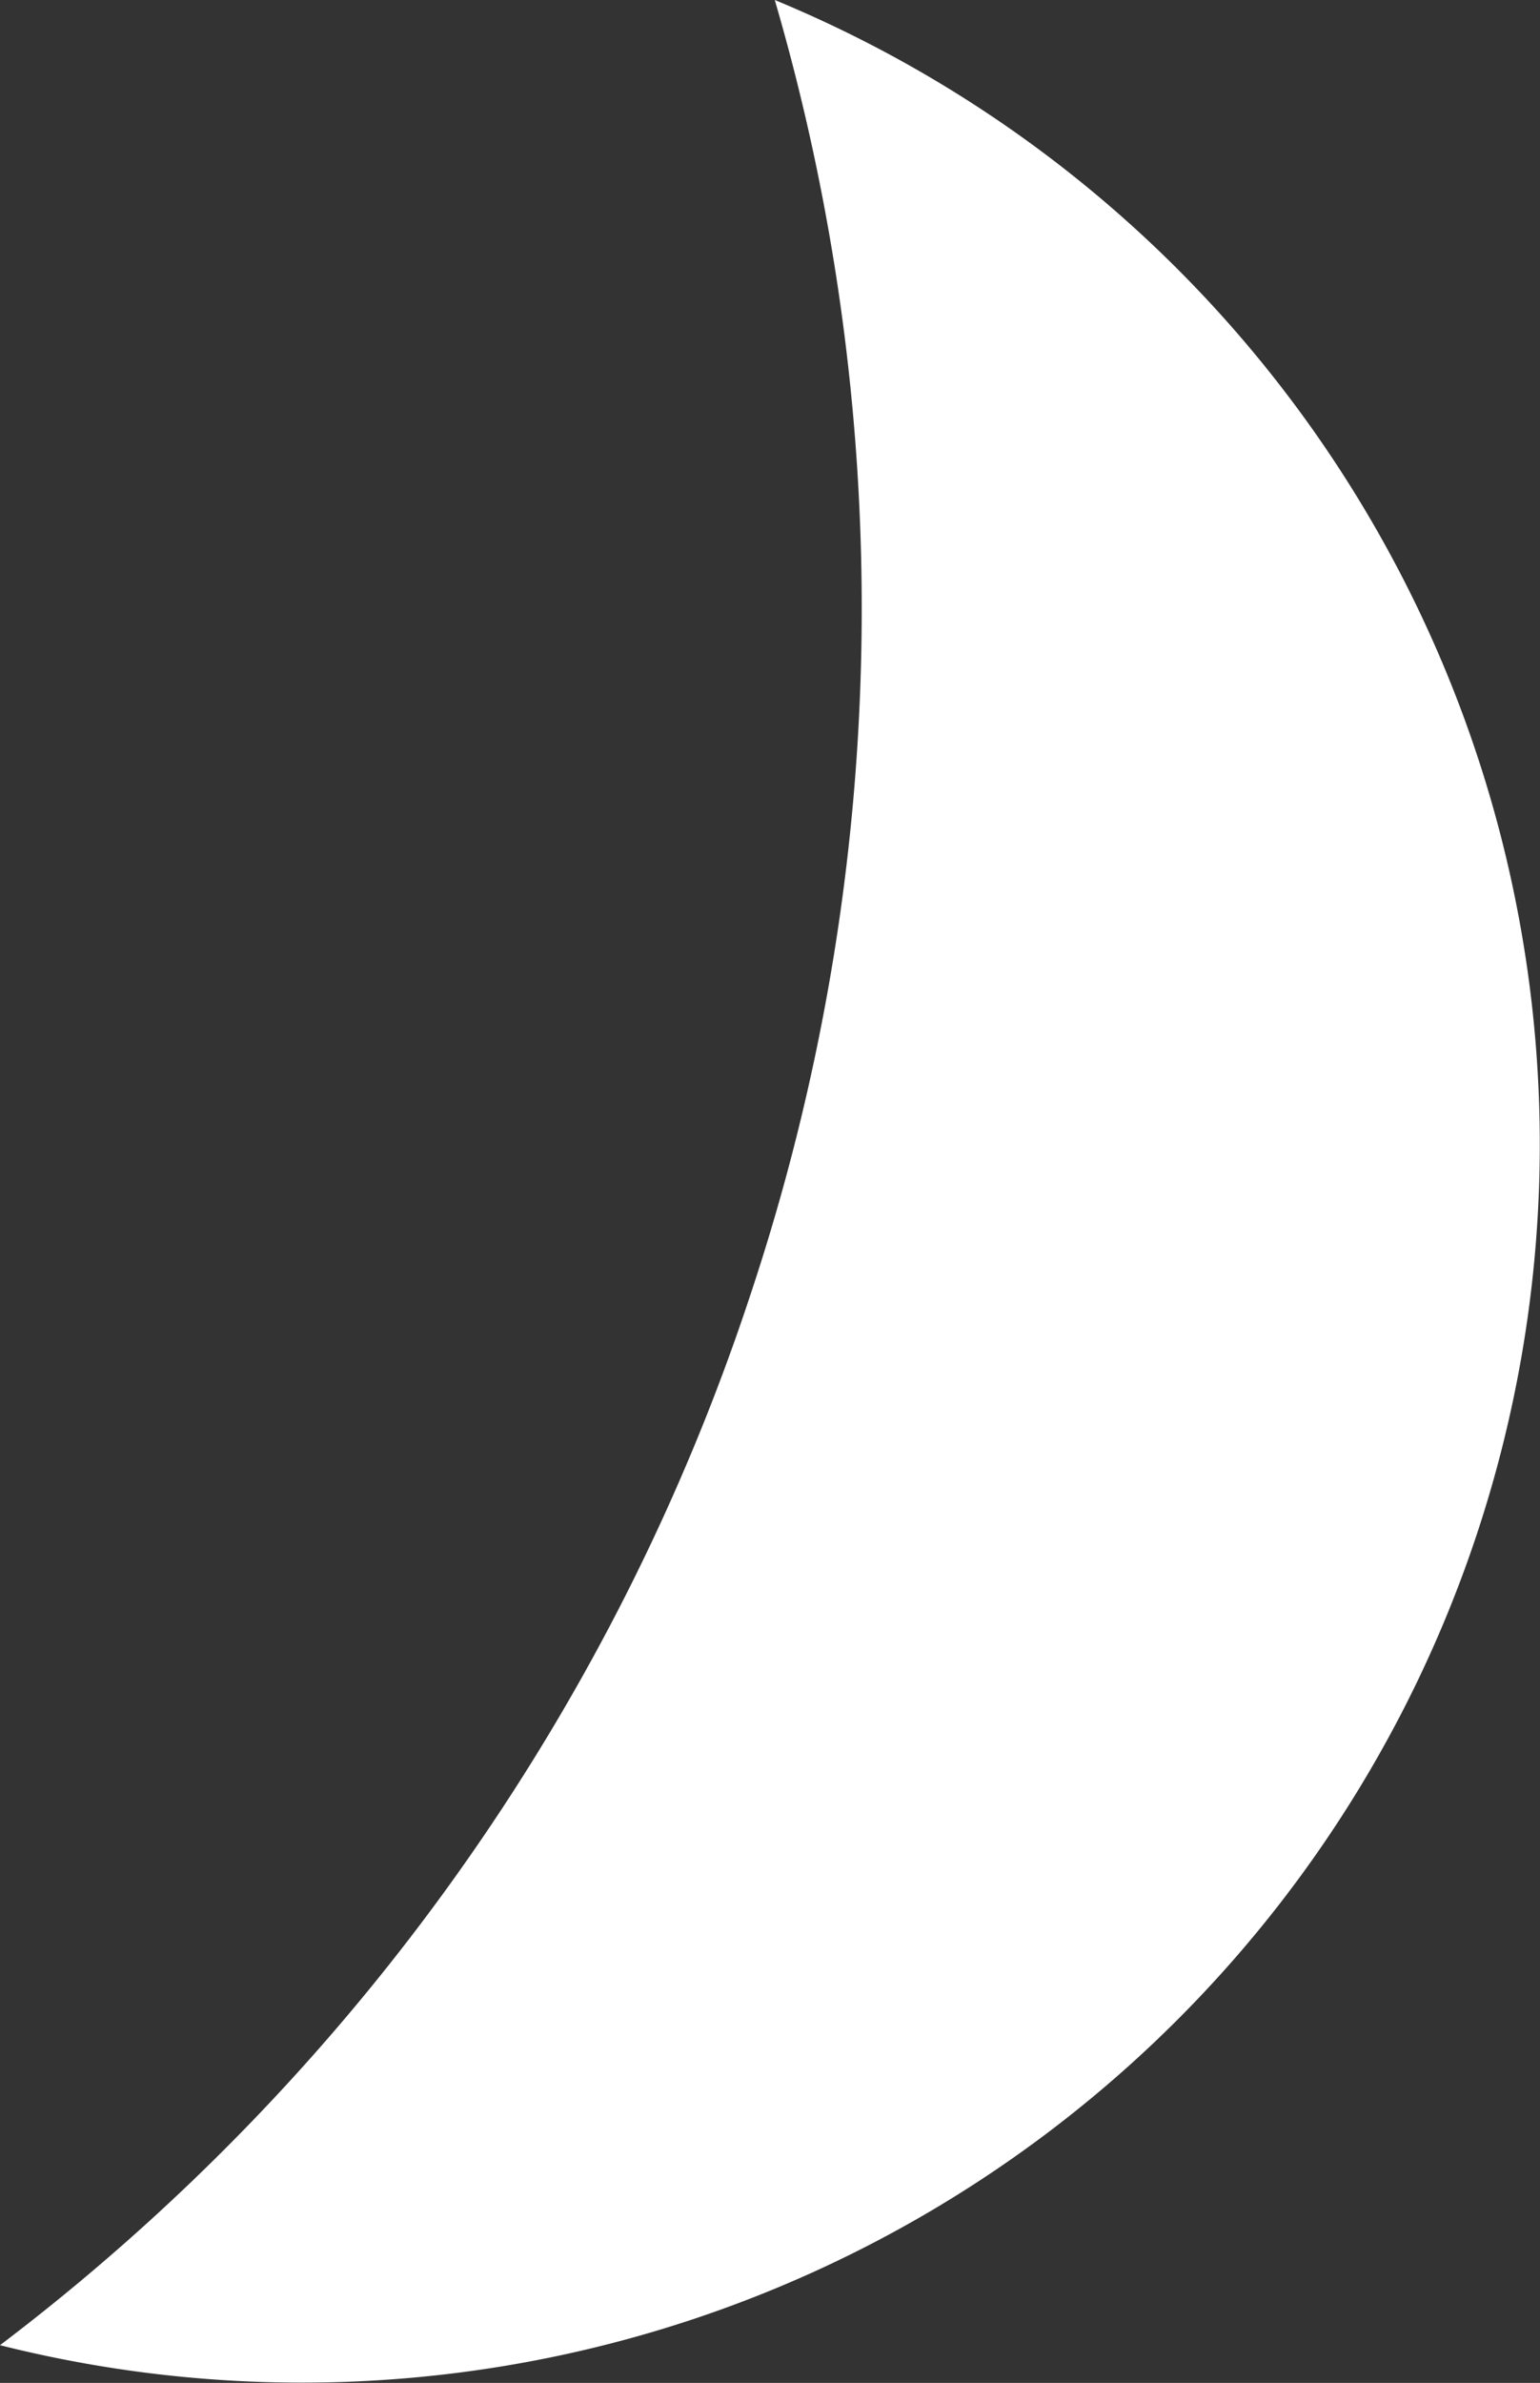 <svg xmlns="http://www.w3.org/2000/svg" viewBox="0 0 183.74 284.2"><rect x="0" y="0" width="183.74" height="284.2" fill="#333333" stroke="none"/><defs><style>.cls-1{fill:#fff;}</style></defs><g id="Calque_2" data-name="Calque 2"><g id="Calque_126" data-name="Calque 126"><g id="BG"><g id="Calque_151" data-name="Calque 151"><path class="cls-1" d="M89.61,154.19A258.93,258.93,0,0,0,92.44,0,147.68,147.68,0,0,1,0,279.7,259,259,0,0,0,89.61,154.19Z"/></g></g></g></g></svg>